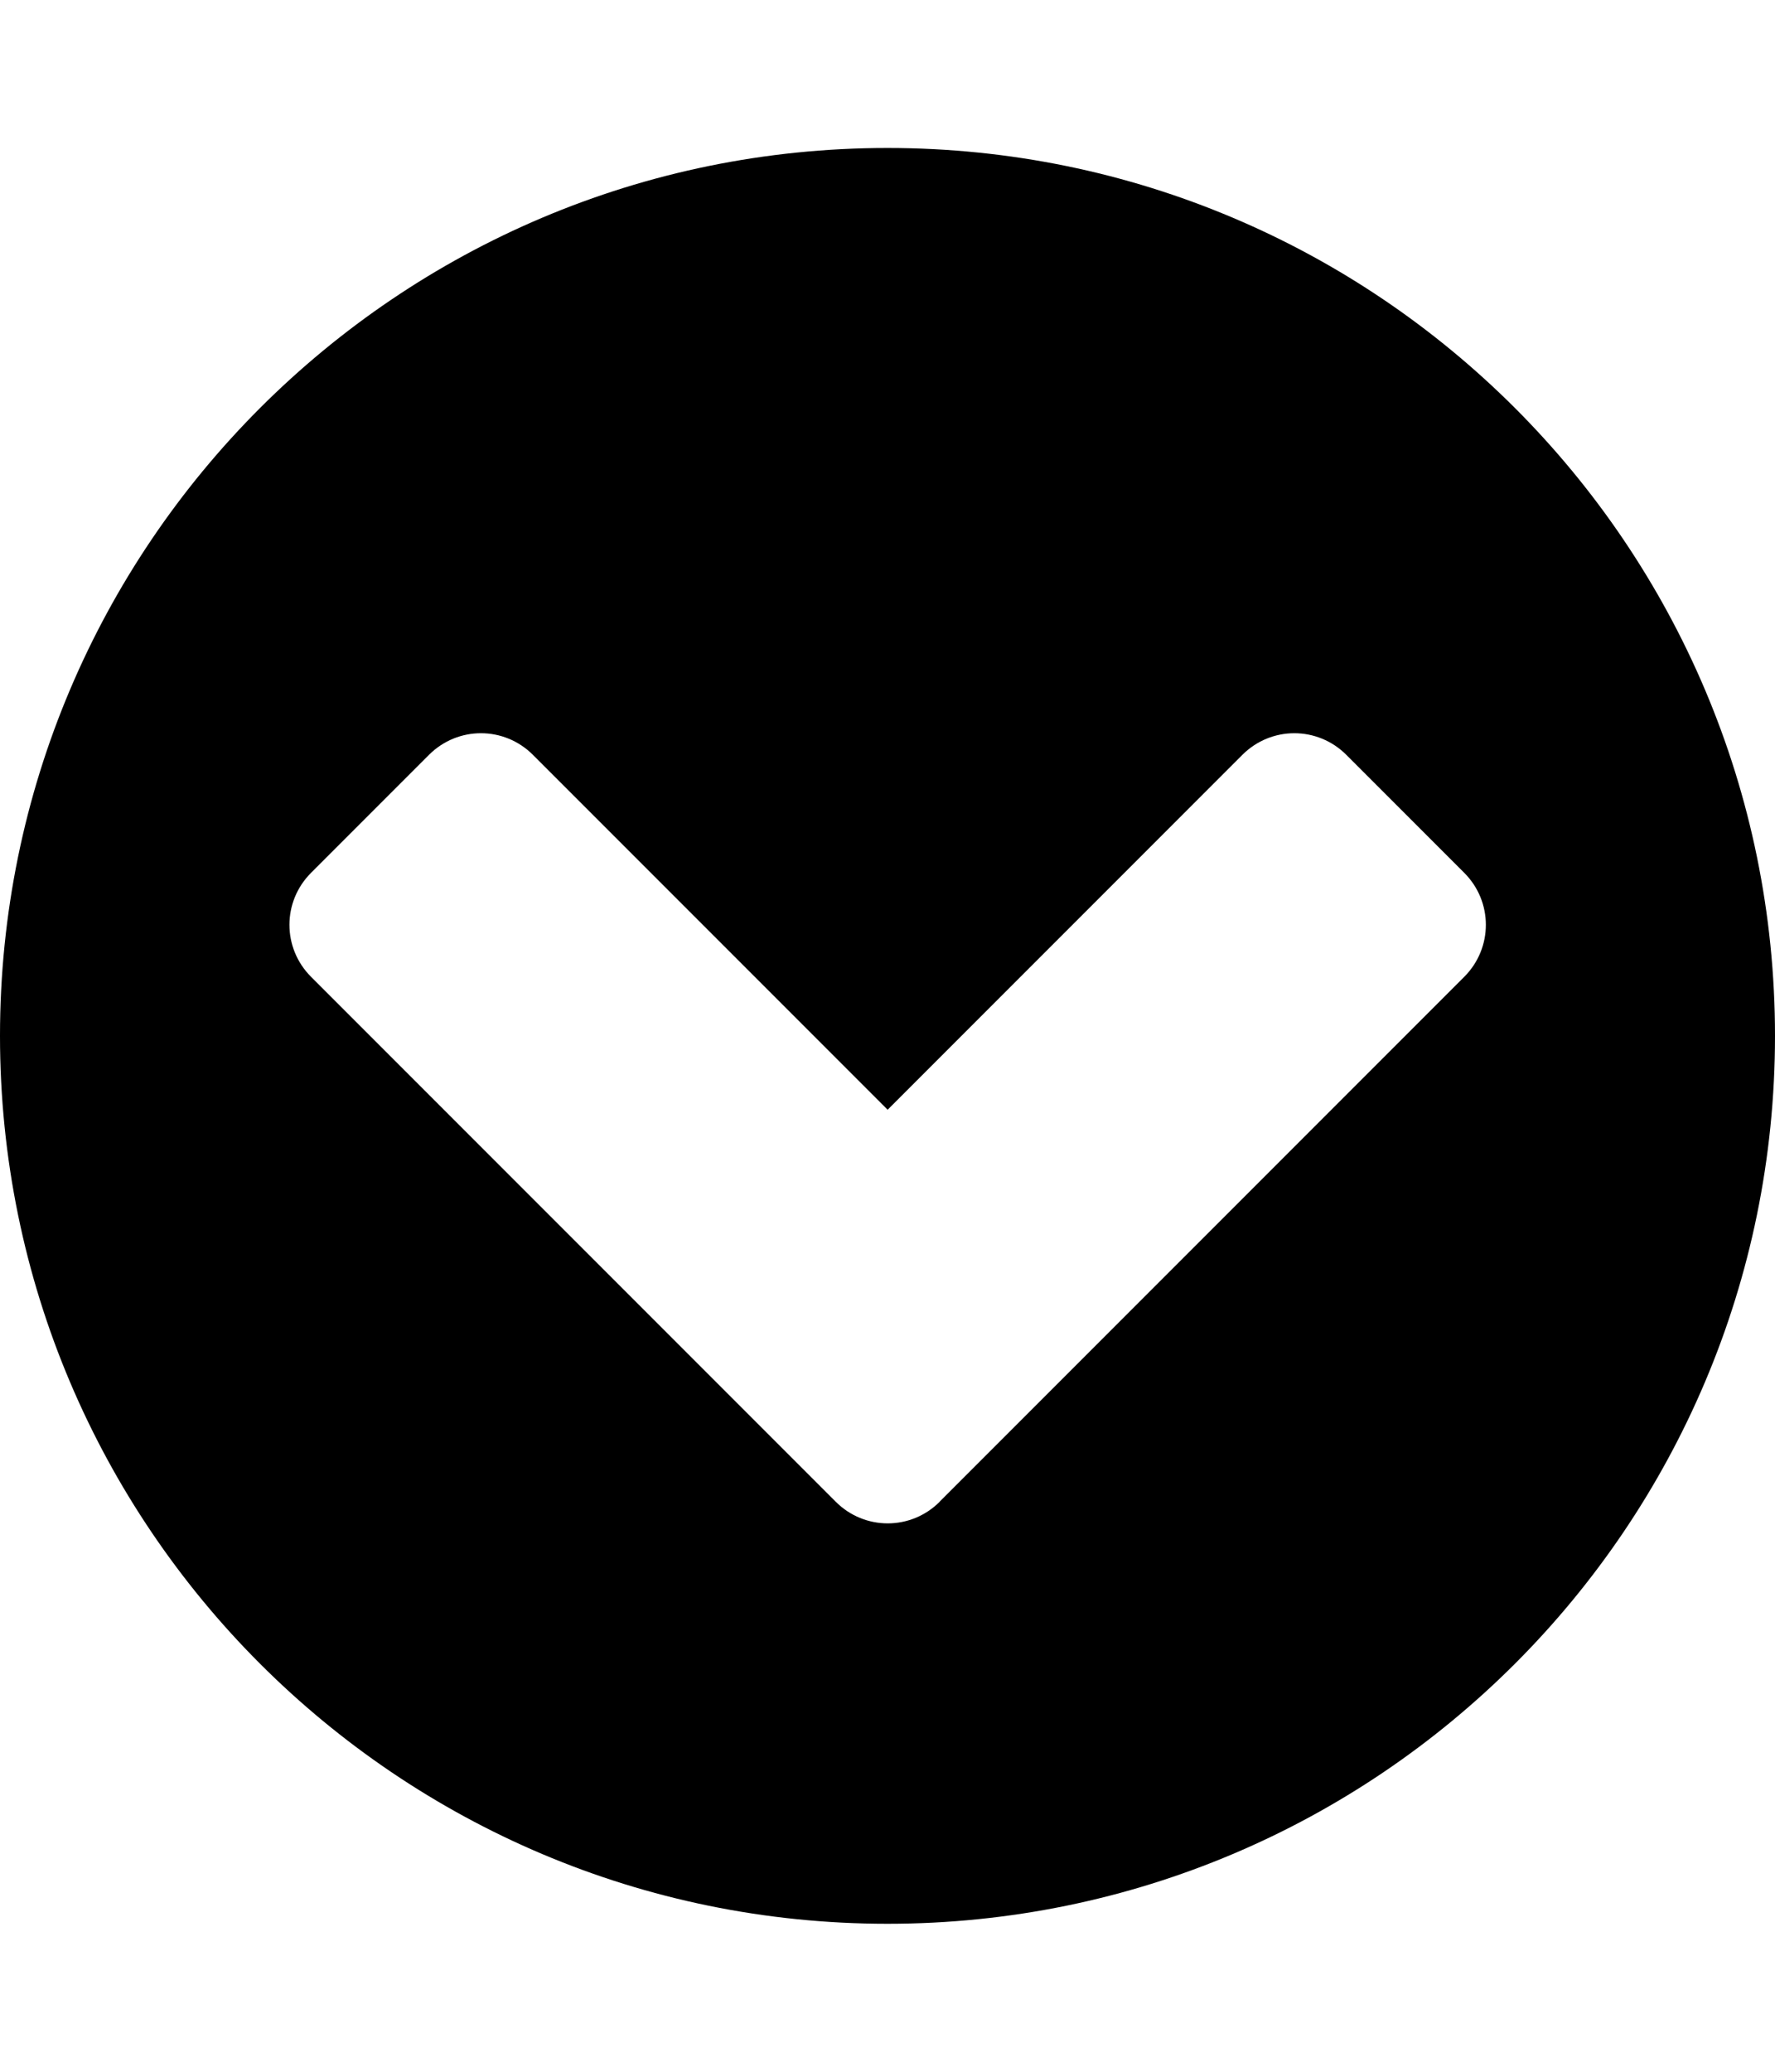 <!-- Generated by IcoMoon.io -->
<svg version="1.1" xmlns="http://www.w3.org/2000/svg" width="12" height="14" viewBox="0 0 12 14">
<title>chevron-circle-down</title>
<path d="M6.352 10.148l3.547-3.547c0.195-0.195 0.195-0.508 0-0.703l-0.797-0.797c-0.195-0.195-0.508-0.195-0.703 0l-2.398 2.398-2.398-2.398c-0.195-0.195-0.508-0.195-0.703 0l-0.797 0.797c-0.195 0.195-0.195 0.508 0 0.703l3.547 3.547c0.195 0.195 0.508 0.195 0.703 0zM12 7c0 3.313-2.687 6-6 6s-6-2.687-6-6 2.687-6 6-6 6 2.687 6 6z"></path>
</svg>
